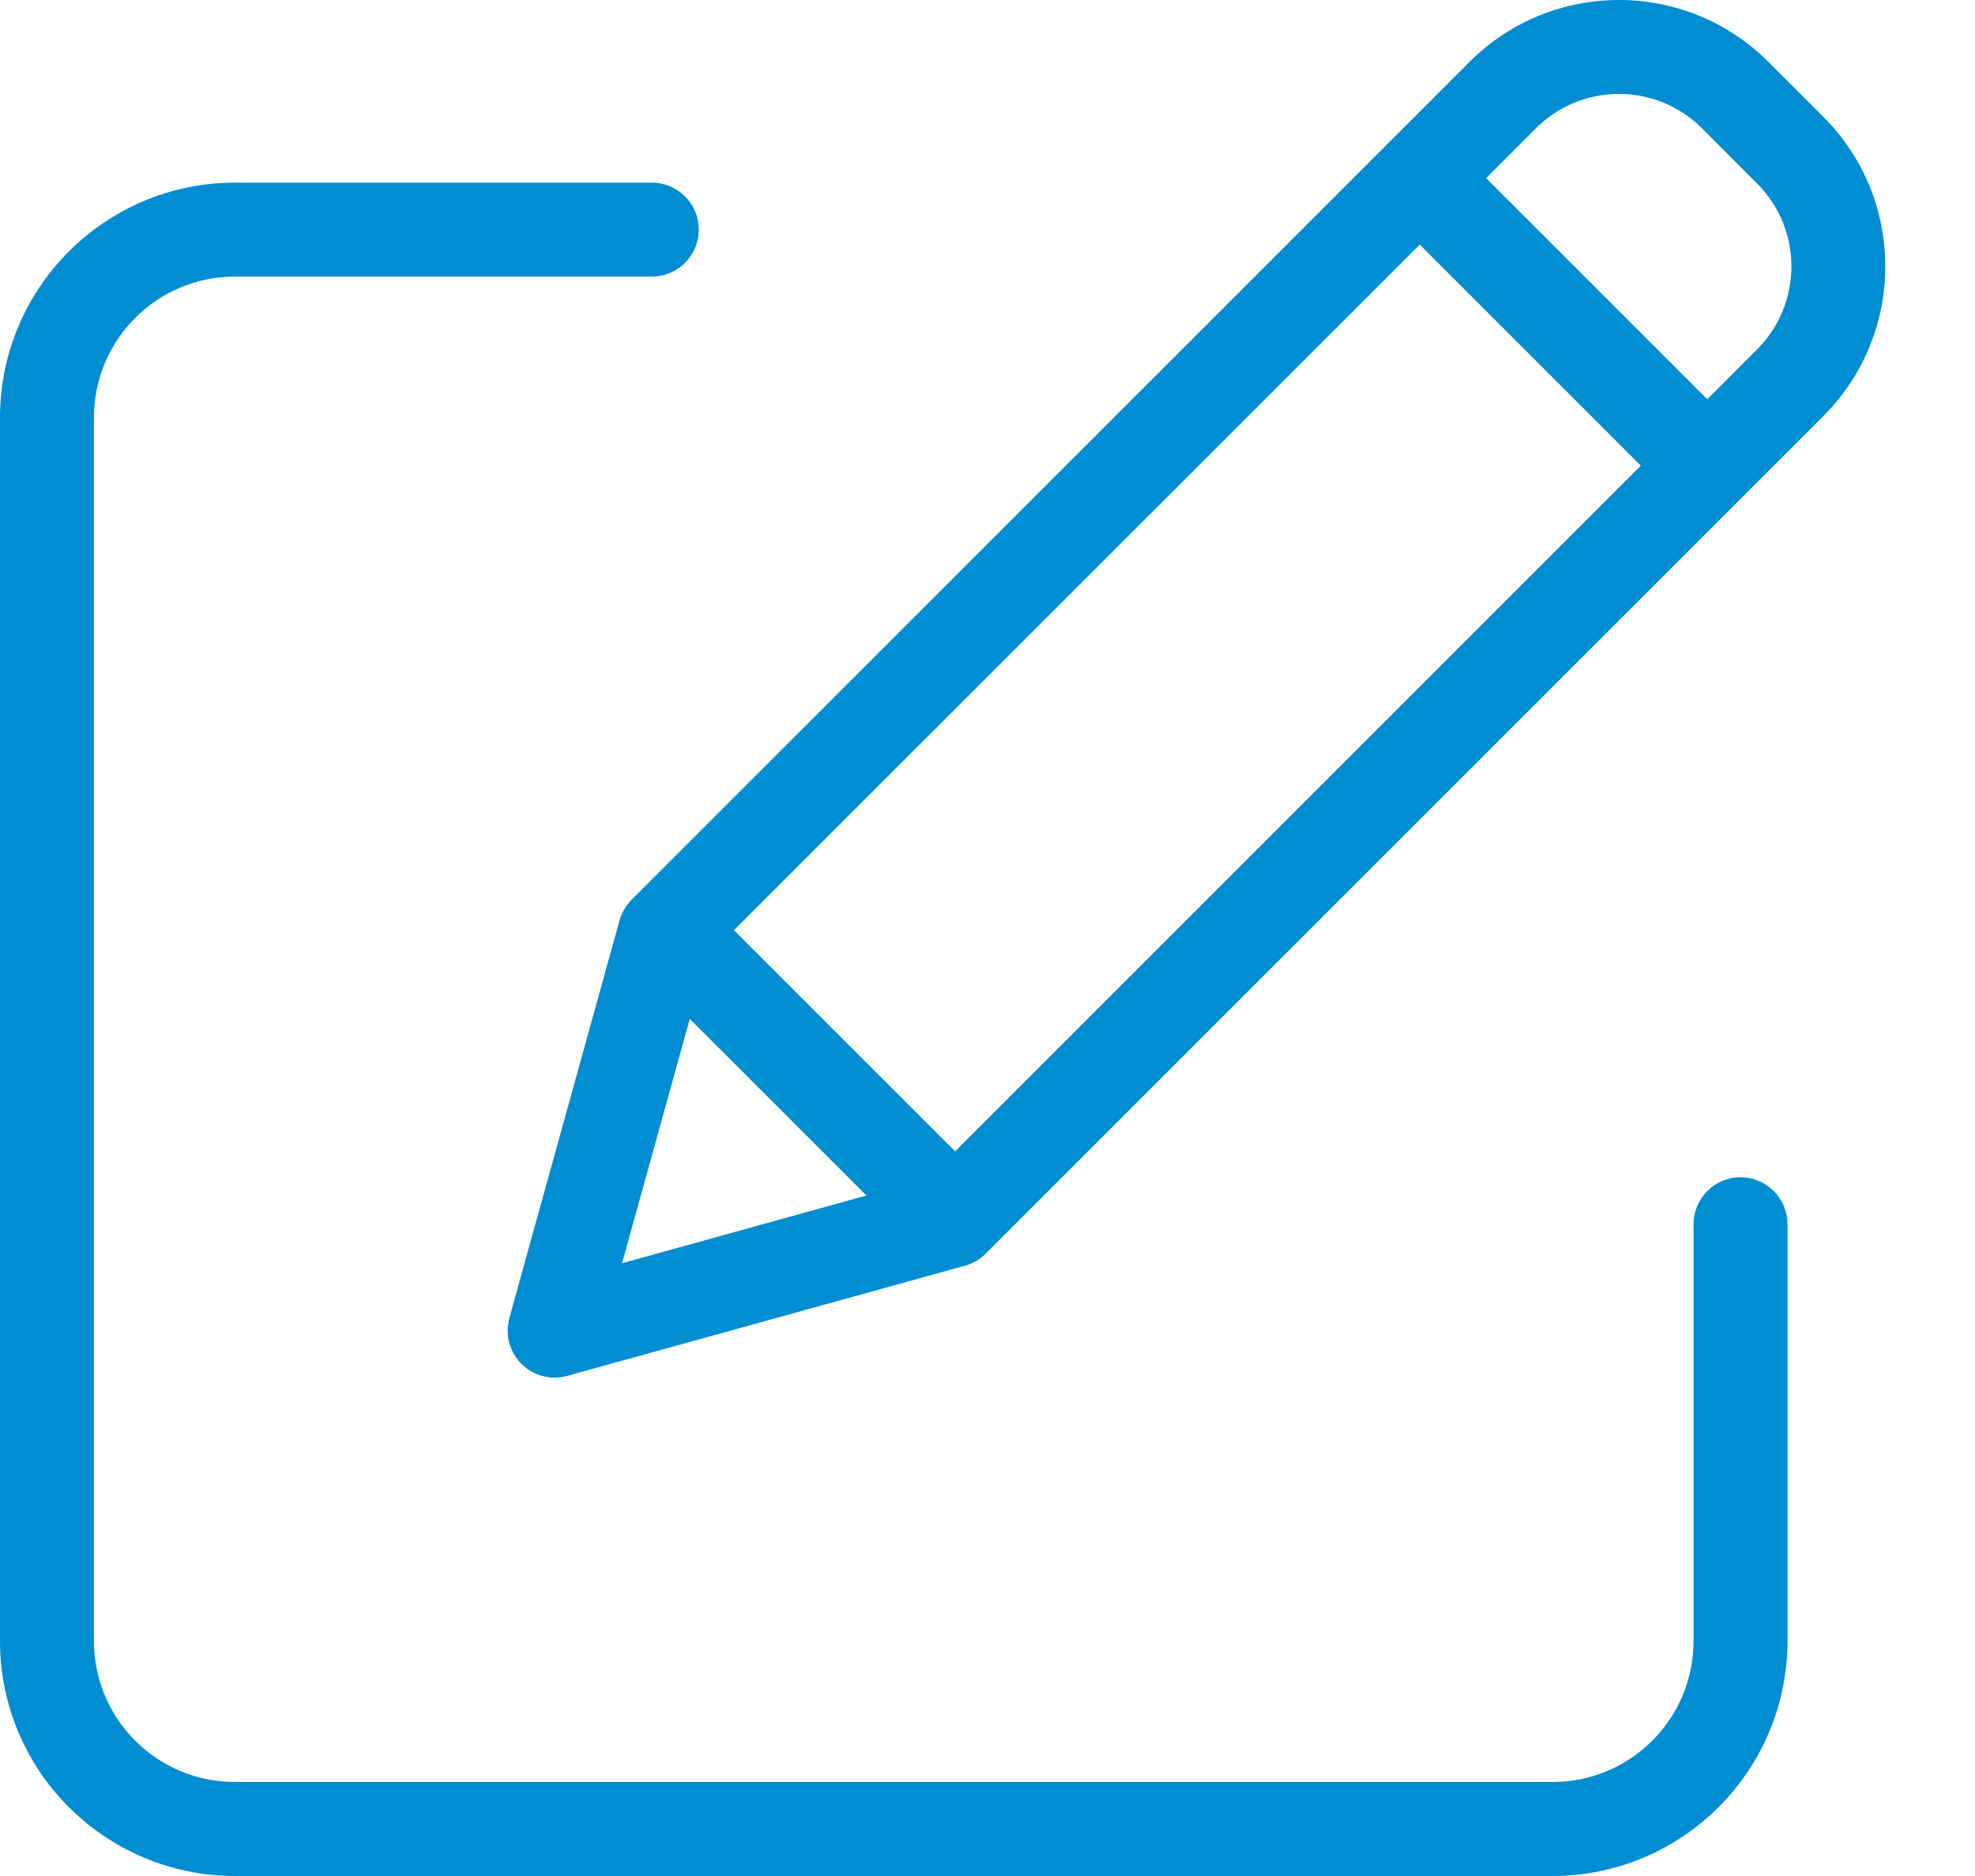 <svg width="20" height="19" viewBox="0 0 20 19" fill="none" xmlns="http://www.w3.org/2000/svg">
<path d="M17.625 11.923C17.363 11.923 17.15 12.136 17.15 12.399V16.621C17.149 17.409 16.511 18.047 15.723 18.048H2.378C1.59 18.047 0.952 17.409 0.951 16.621V4.228C0.952 3.44 1.59 2.802 2.378 2.801H6.601C6.864 2.801 7.076 2.588 7.076 2.325C7.076 2.063 6.864 1.85 6.601 1.85H2.378C1.065 1.851 0.001 2.915 0 4.228V16.622C0.001 17.934 1.065 18.998 2.378 19H15.723C17.036 18.998 18.099 17.934 18.101 16.622V12.399C18.101 12.136 17.888 11.923 17.625 11.923Z" fill="#008DD2"/>
<path d="M17.908 0.627C17.072 -0.209 15.717 -0.209 14.881 0.627L6.396 9.112C6.338 9.17 6.296 9.242 6.274 9.321L5.158 13.35C5.112 13.515 5.159 13.692 5.28 13.813C5.401 13.934 5.578 13.981 5.743 13.935L9.772 12.819C9.851 12.797 9.923 12.755 9.981 12.697L18.466 4.212C19.3 3.375 19.3 2.021 18.466 1.185L17.908 0.627ZM7.432 9.421L14.377 2.477L16.616 4.716L9.672 11.661L7.432 9.421ZM6.985 10.319L8.774 12.108L6.299 12.794L6.985 10.319ZM17.793 3.539L17.289 4.044L15.049 1.804L15.554 1.299C16.018 0.835 16.771 0.835 17.235 1.299L17.793 1.858C18.257 2.322 18.257 3.075 17.793 3.539Z" fill="#008DD2"/>
</svg>
